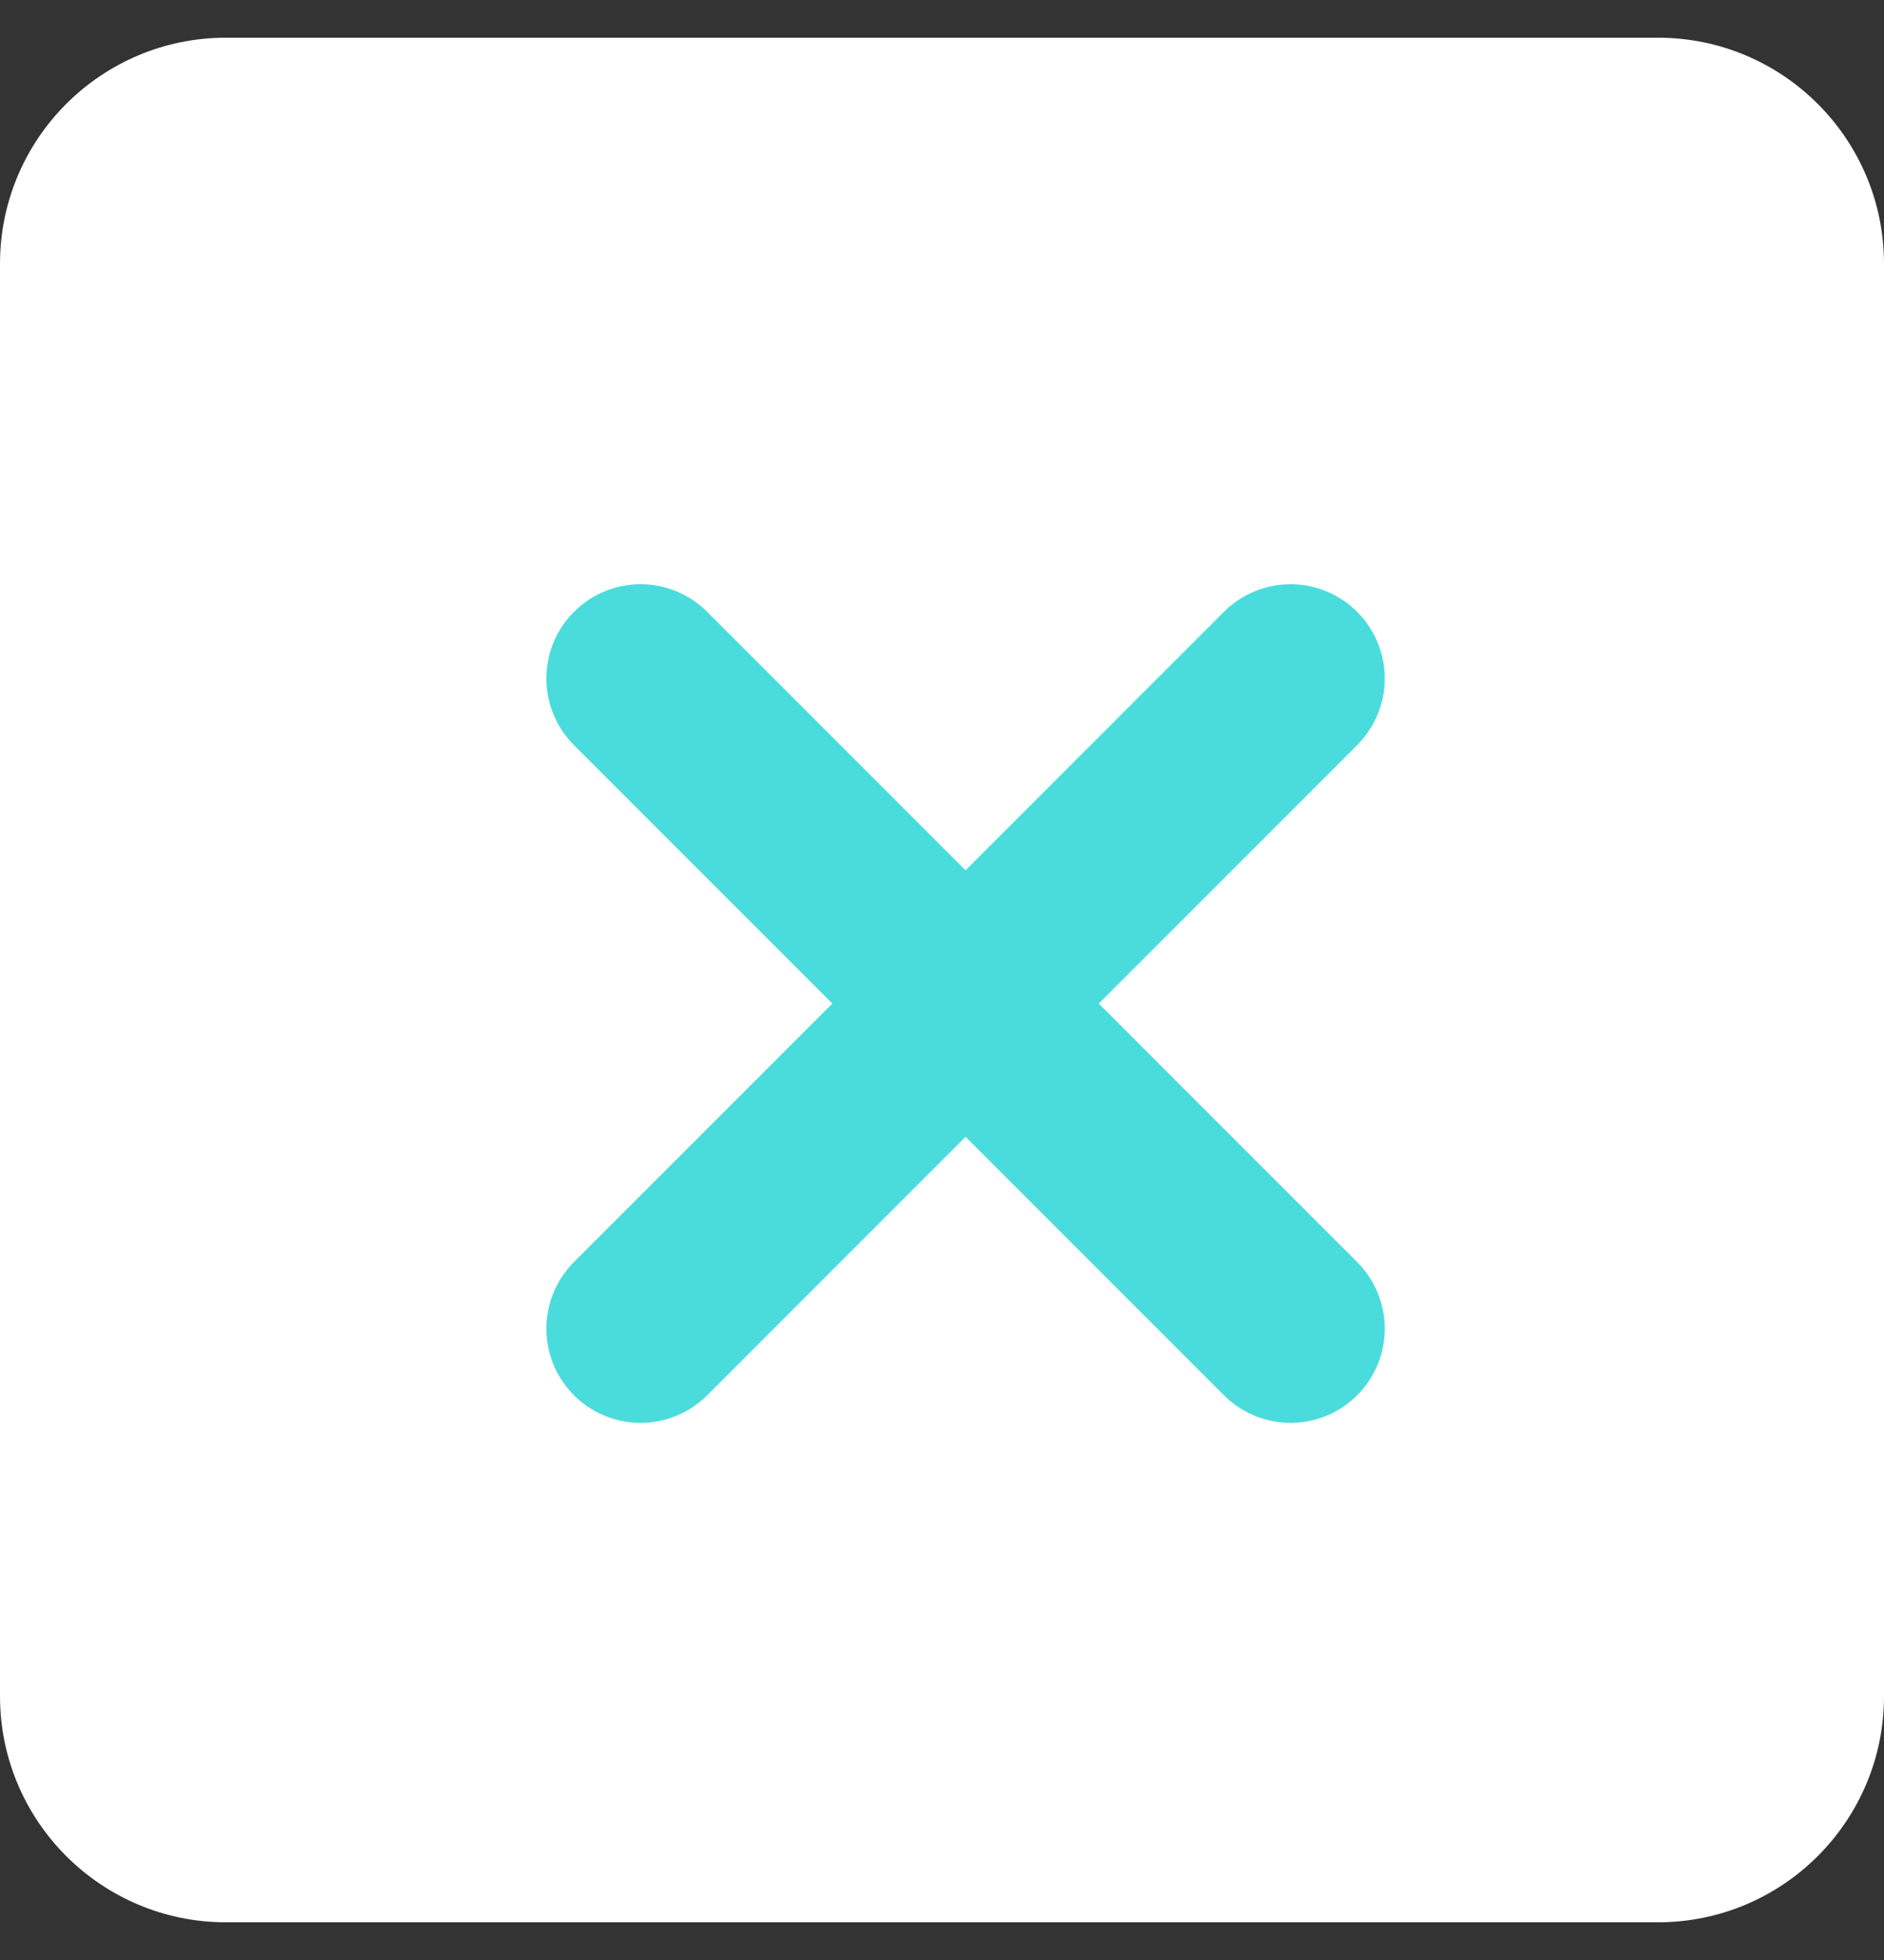 <svg width="25" height="26" viewBox="0 0 25 26" fill="none" xmlns="http://www.w3.org/2000/svg">
<rect x="0" y="0" width="25" height="26" fill="#333333" stroke="none"/>
<path d="M0 3.5C0 1.843 1.343 0.5 3 0.5H22C23.657 0.5 25 1.843 25 3.5V22.5C25 24.157 23.657 25.5 22 25.5H3C1.343 25.5 0 24.157 0 22.5V3.5Z" fill="white"/>
<path d="M17.125 17.625L8.5 9" stroke="#4ADCDC" stroke-width="2.5" stroke-linecap="round" stroke-linejoin="bevel"/>
<path d="M17.125 9L8.5 17.625" stroke="#4ADCDC" stroke-width="2.5" stroke-linecap="round" stroke-linejoin="bevel"/>
</svg>
